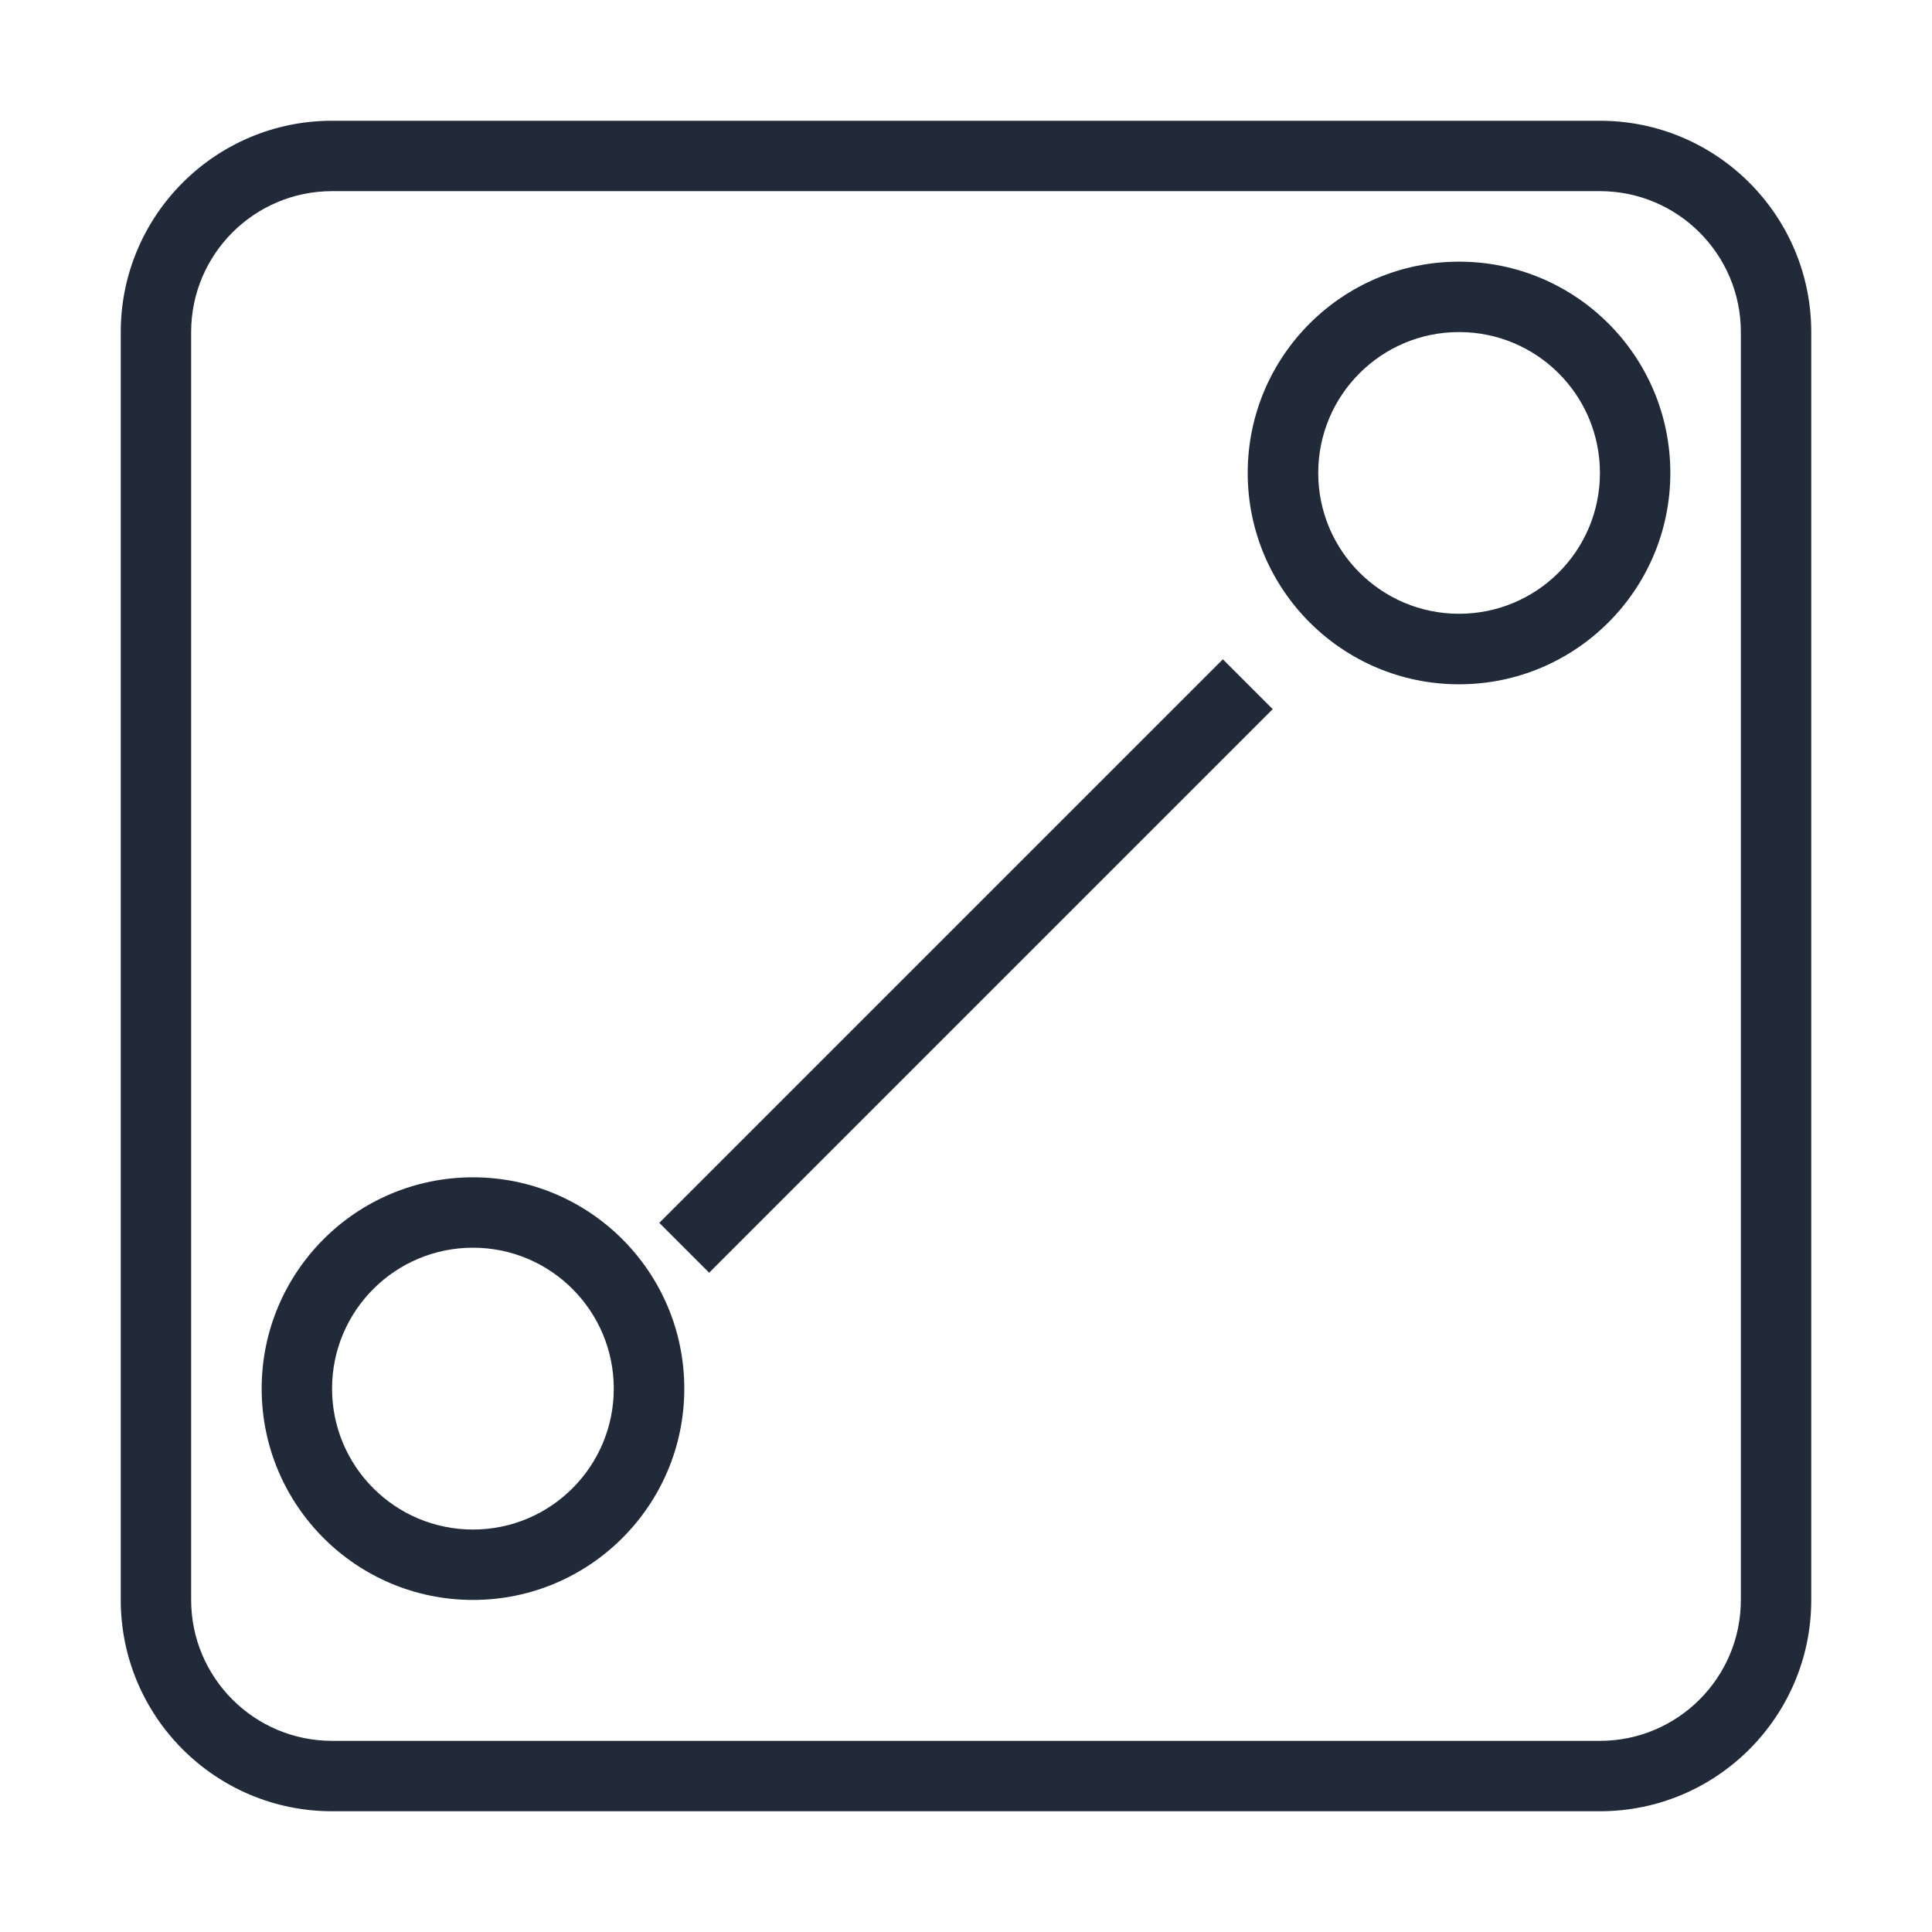 <svg width="16" height="16" viewBox="0 0 16 16" fill="none" xmlns="http://www.w3.org/2000/svg">
<path d="M5.873 10.54L10.54 5.873L10.127 5.46L5.46 10.127L5.873 10.54Z" fill="#212A39"/>
<path d="M3.917 13.25C4.883 13.25 5.667 12.466 5.667 11.5C5.667 10.534 4.883 9.75 3.917 9.75C2.95 9.75 2.167 10.534 2.167 11.5C2.167 12.466 2.95 13.25 3.917 13.25ZM3.917 12.667C3.272 12.667 2.75 12.144 2.75 11.5C2.75 10.856 3.272 10.333 3.917 10.333C4.561 10.333 5.083 10.856 5.083 11.5C5.083 12.144 4.561 12.667 3.917 12.667Z" fill="#212A39"/>
<path d="M13.833 3.917C13.833 4.883 13.05 5.667 12.083 5.667C11.117 5.667 10.333 4.883 10.333 3.917C10.333 2.95 11.117 2.167 12.083 2.167C13.05 2.167 13.833 2.95 13.833 3.917ZM13.25 3.917C13.25 3.272 12.728 2.75 12.083 2.75C11.439 2.75 10.917 3.272 10.917 3.917C10.917 4.561 11.439 5.083 12.083 5.083C12.728 5.083 13.25 4.561 13.25 3.917Z" fill="#212A39"/>
<path d="M1 2.75C1 1.784 1.784 1 2.75 1H13.25C14.216 1 15 1.784 15 2.75V13.25C15 14.216 14.216 15 13.25 15H2.75C1.784 15 1 14.216 1 13.25V2.75ZM2.75 1.583C2.106 1.583 1.583 2.106 1.583 2.75V13.25C1.583 13.894 2.106 14.417 2.75 14.417H13.25C13.894 14.417 14.417 13.894 14.417 13.25V2.75C14.417 2.106 13.894 1.583 13.25 1.583H2.75Z" fill="#212A39"/>
</svg>
